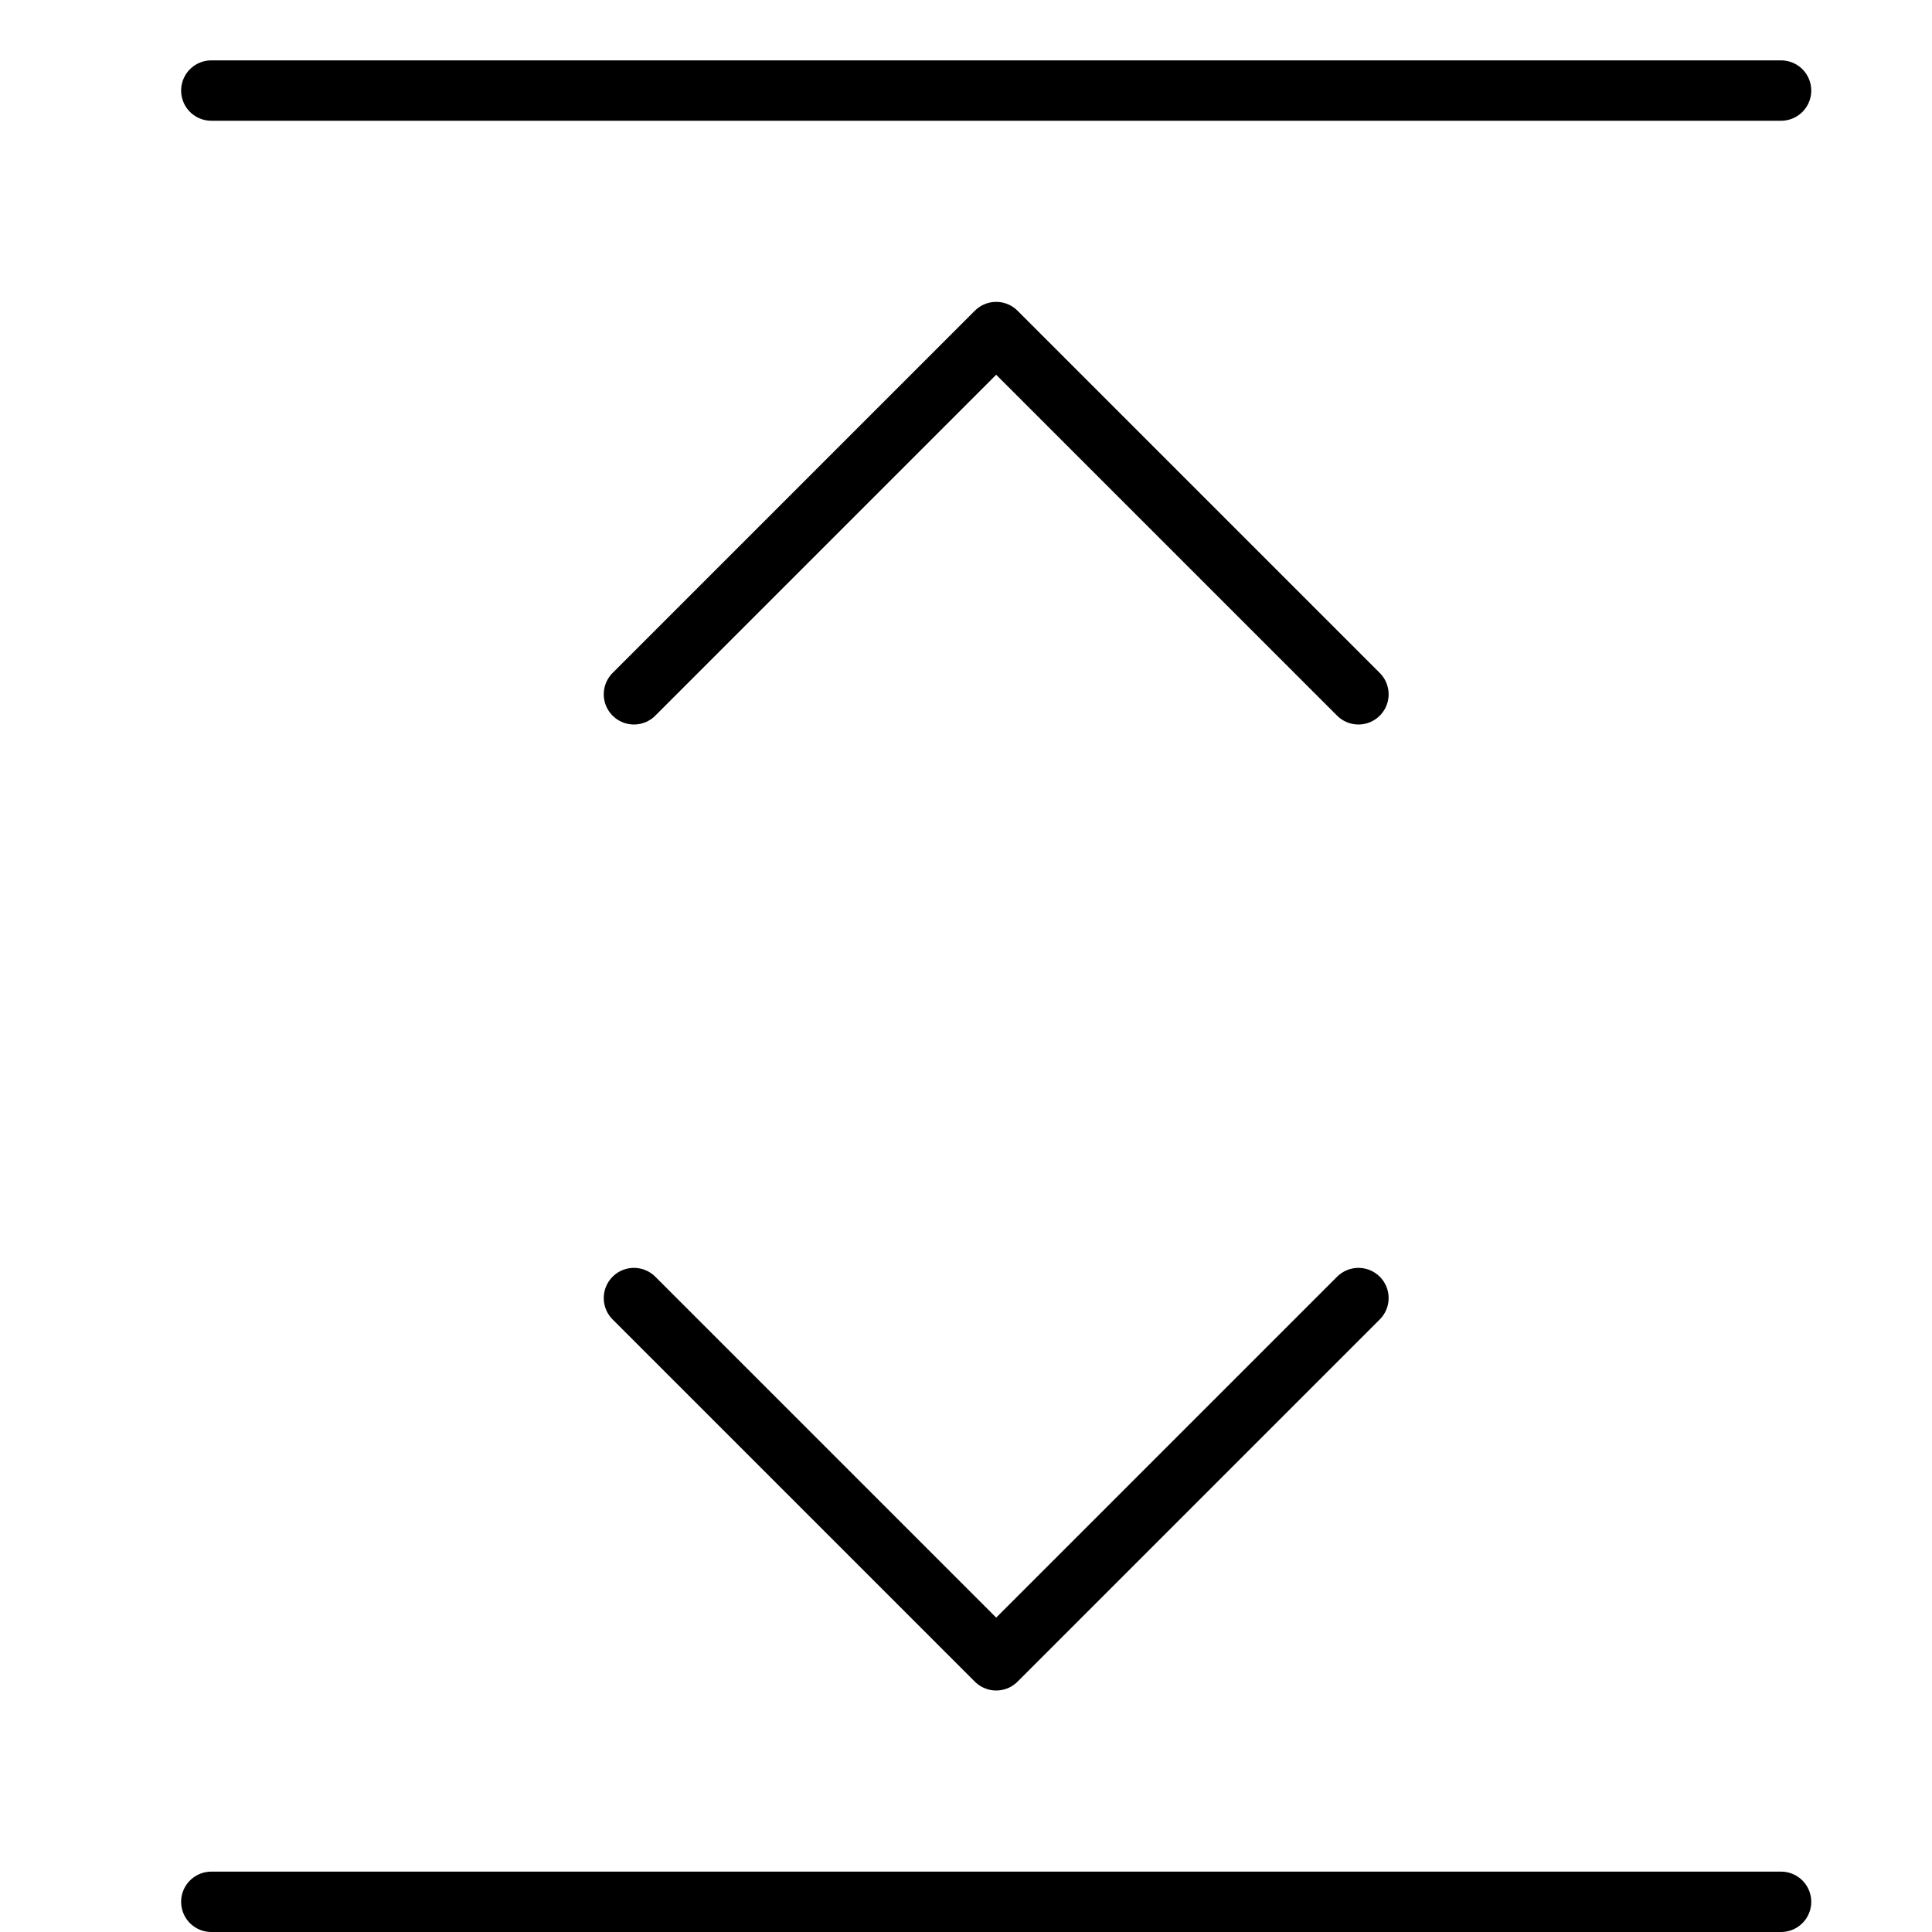 <svg xmlns="http://www.w3.org/2000/svg" viewBox="0 0 32 32"><title>resize y</title><g stroke-linecap="round" stroke-width="1" fill="none" stroke="#000000" stroke-linejoin="round" class="nc-icon-wrapper" transform="translate(0.5 0.5)"><polyline points="22 21 16 27 10 21"></polyline> <polyline points="10 11 16 5 22 11"></polyline> <line x1="29" y1="1" x2="3" y2="1" stroke="#000000"></line> <line x1="29" y1="31" x2="3" y2="31" stroke="#000000"></line></g></svg>